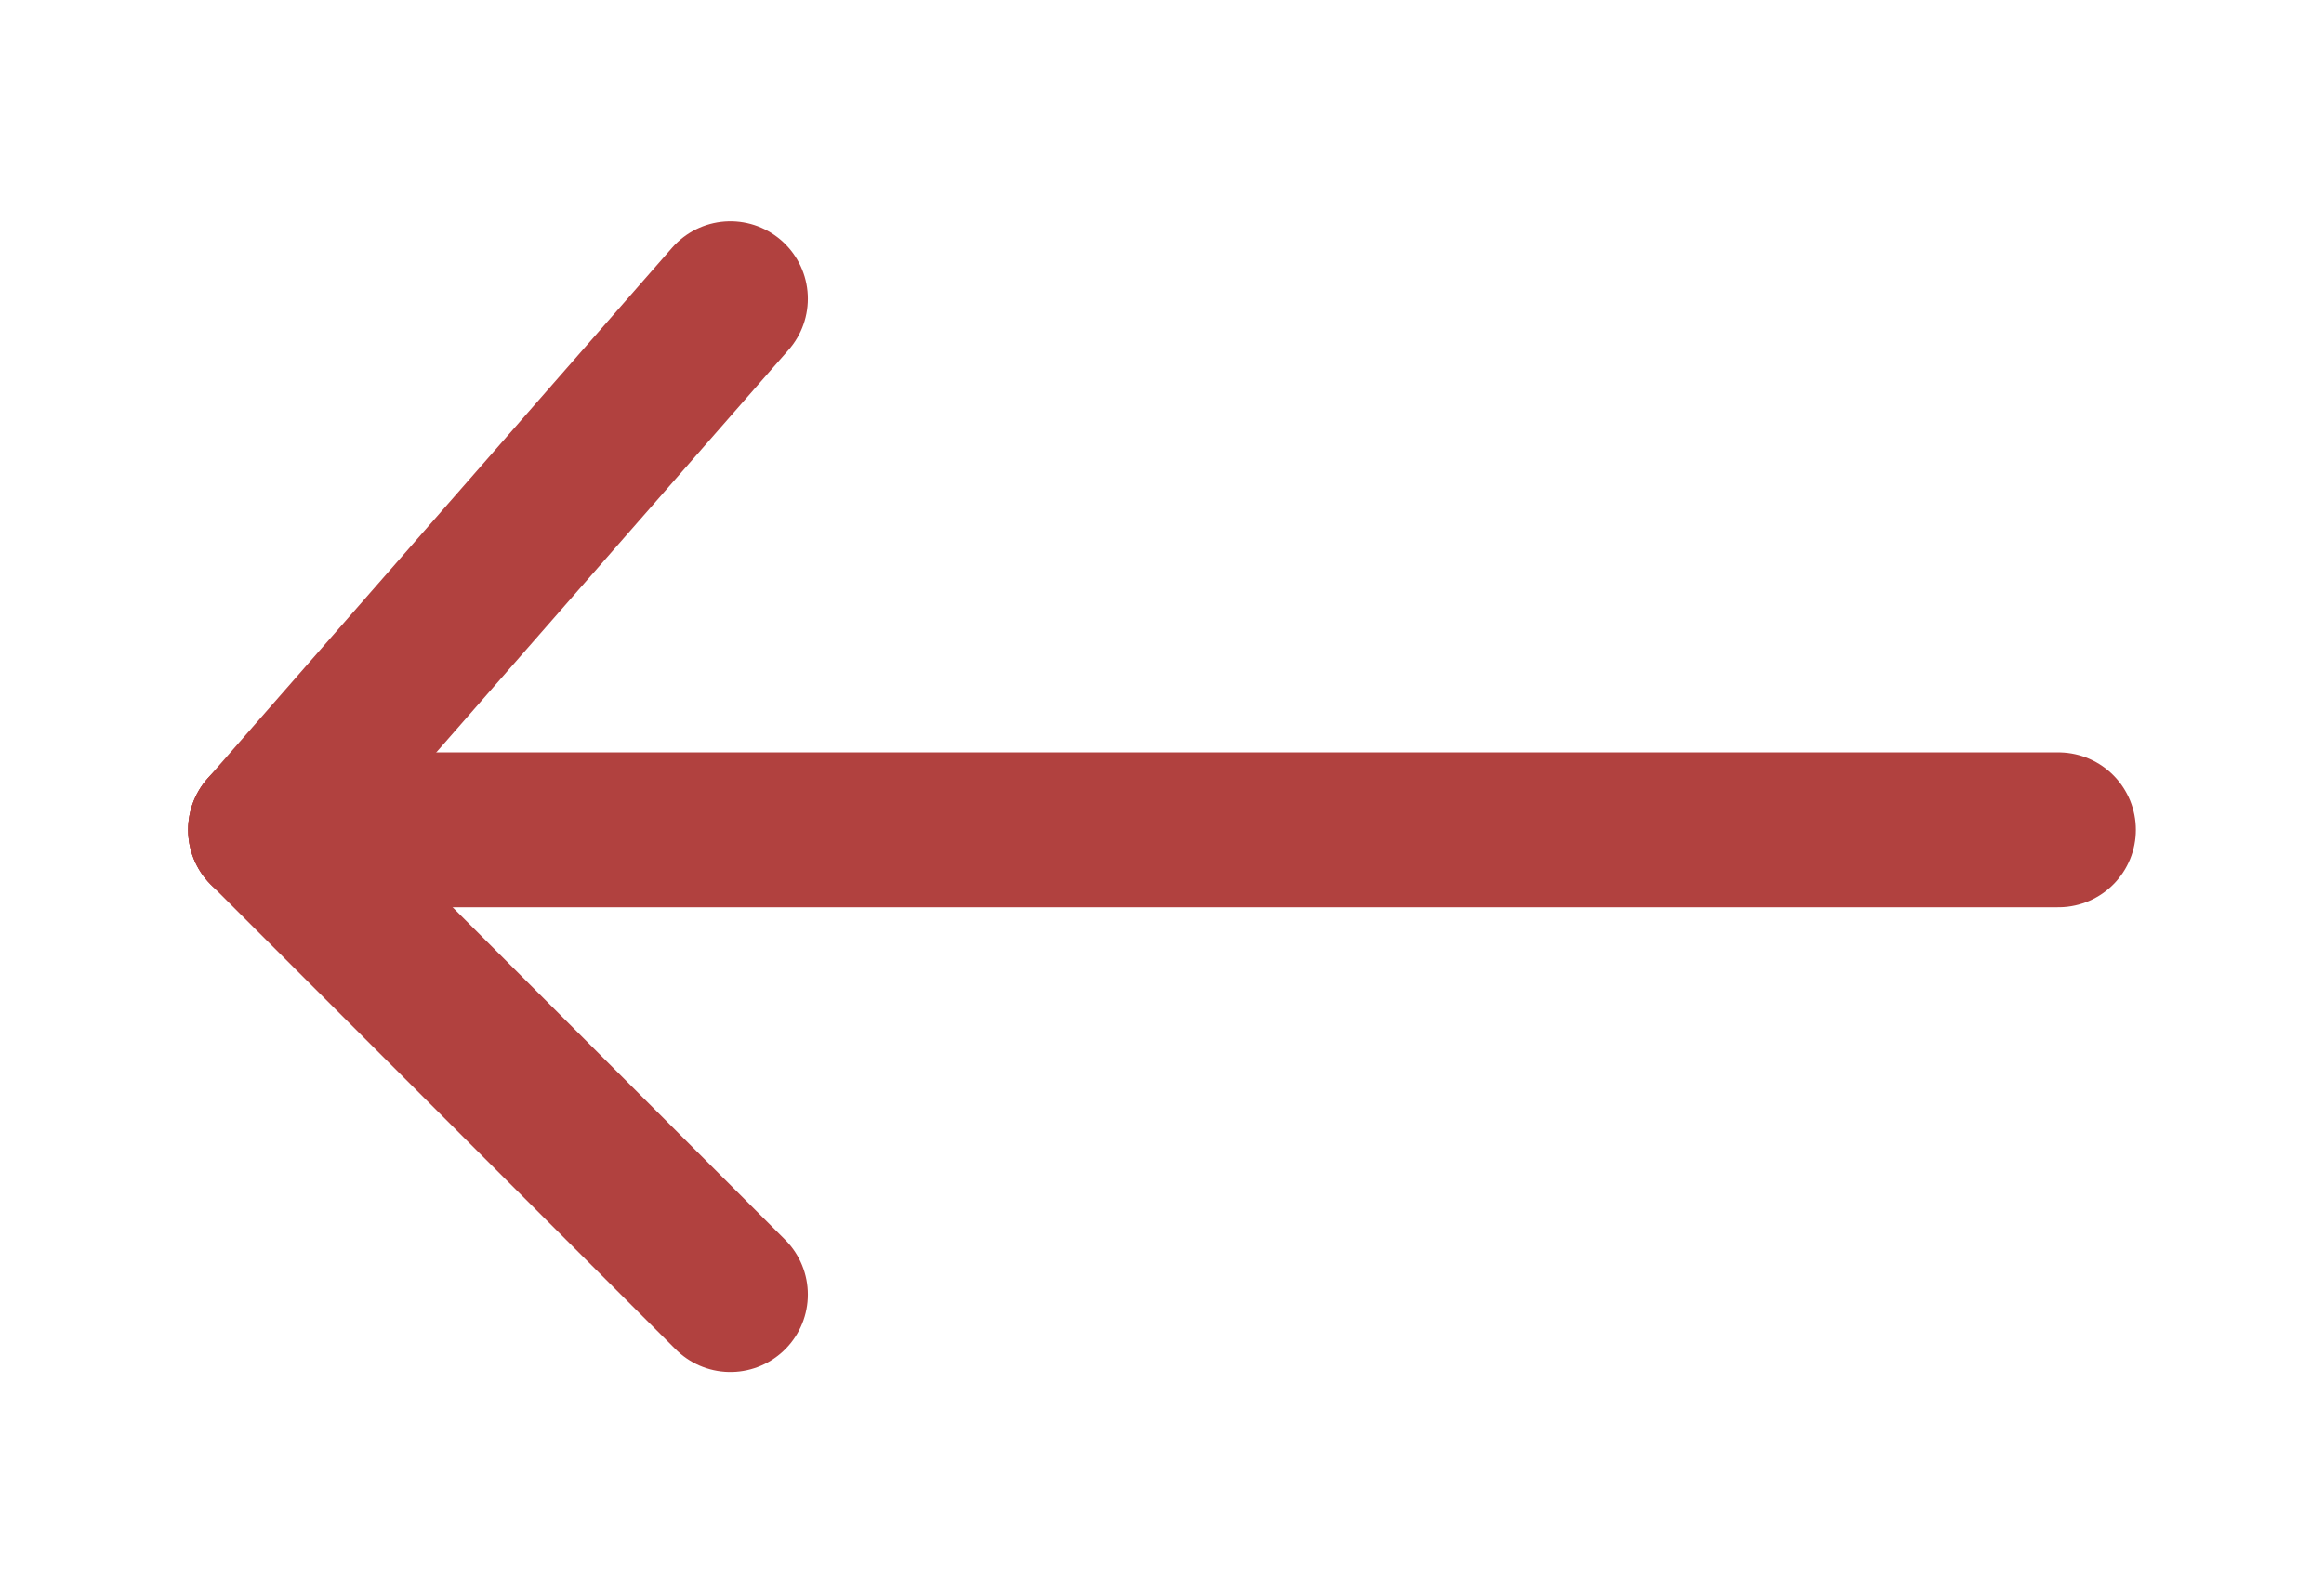 <?xml version="1.0" encoding="UTF-8"?>
<!DOCTYPE svg PUBLIC "-//W3C//DTD SVG 1.1//EN" "http://www.w3.org/Graphics/SVG/1.1/DTD/svg11.dtd">
<!-- Creator: CorelDRAW X8 -->
<svg xmlns="http://www.w3.org/2000/svg" xml:space="preserve" width="35px" height="24px" version="1.1" style="shape-rendering:geometricPrecision; text-rendering:geometricPrecision; image-rendering:optimizeQuality; fill-rule:evenodd; clip-rule:evenodd"
viewBox="0 0 35 23"
 xmlns:xlink="http://www.w3.org/1999/xlink">
 <defs>
  <style type="text/css">
   <![CDATA[
    .str0 {stroke:#B1413F;stroke-width:2.333;stroke-linecap:round;stroke-linejoin:round}
    .fil0 {fill:none}
   ]]>
  </style>
 </defs>
 <g id="Layer_x0020_1">
  <line class="fil0 str0" x1="1809" y1="905" x2="1836" y2= "905" />
  <g id="_1895482475440">
   <line class="fil0 str0" x1="4" y1="12" x2="31" y2= "12" />
   <line class="fil0 str0" x1="4" y1="12" x2="11" y2= "4" />
   <line class="fil0 str0" x1="4" y1="12" x2="11" y2= "19" />
  </g>
 </g>
</svg>

